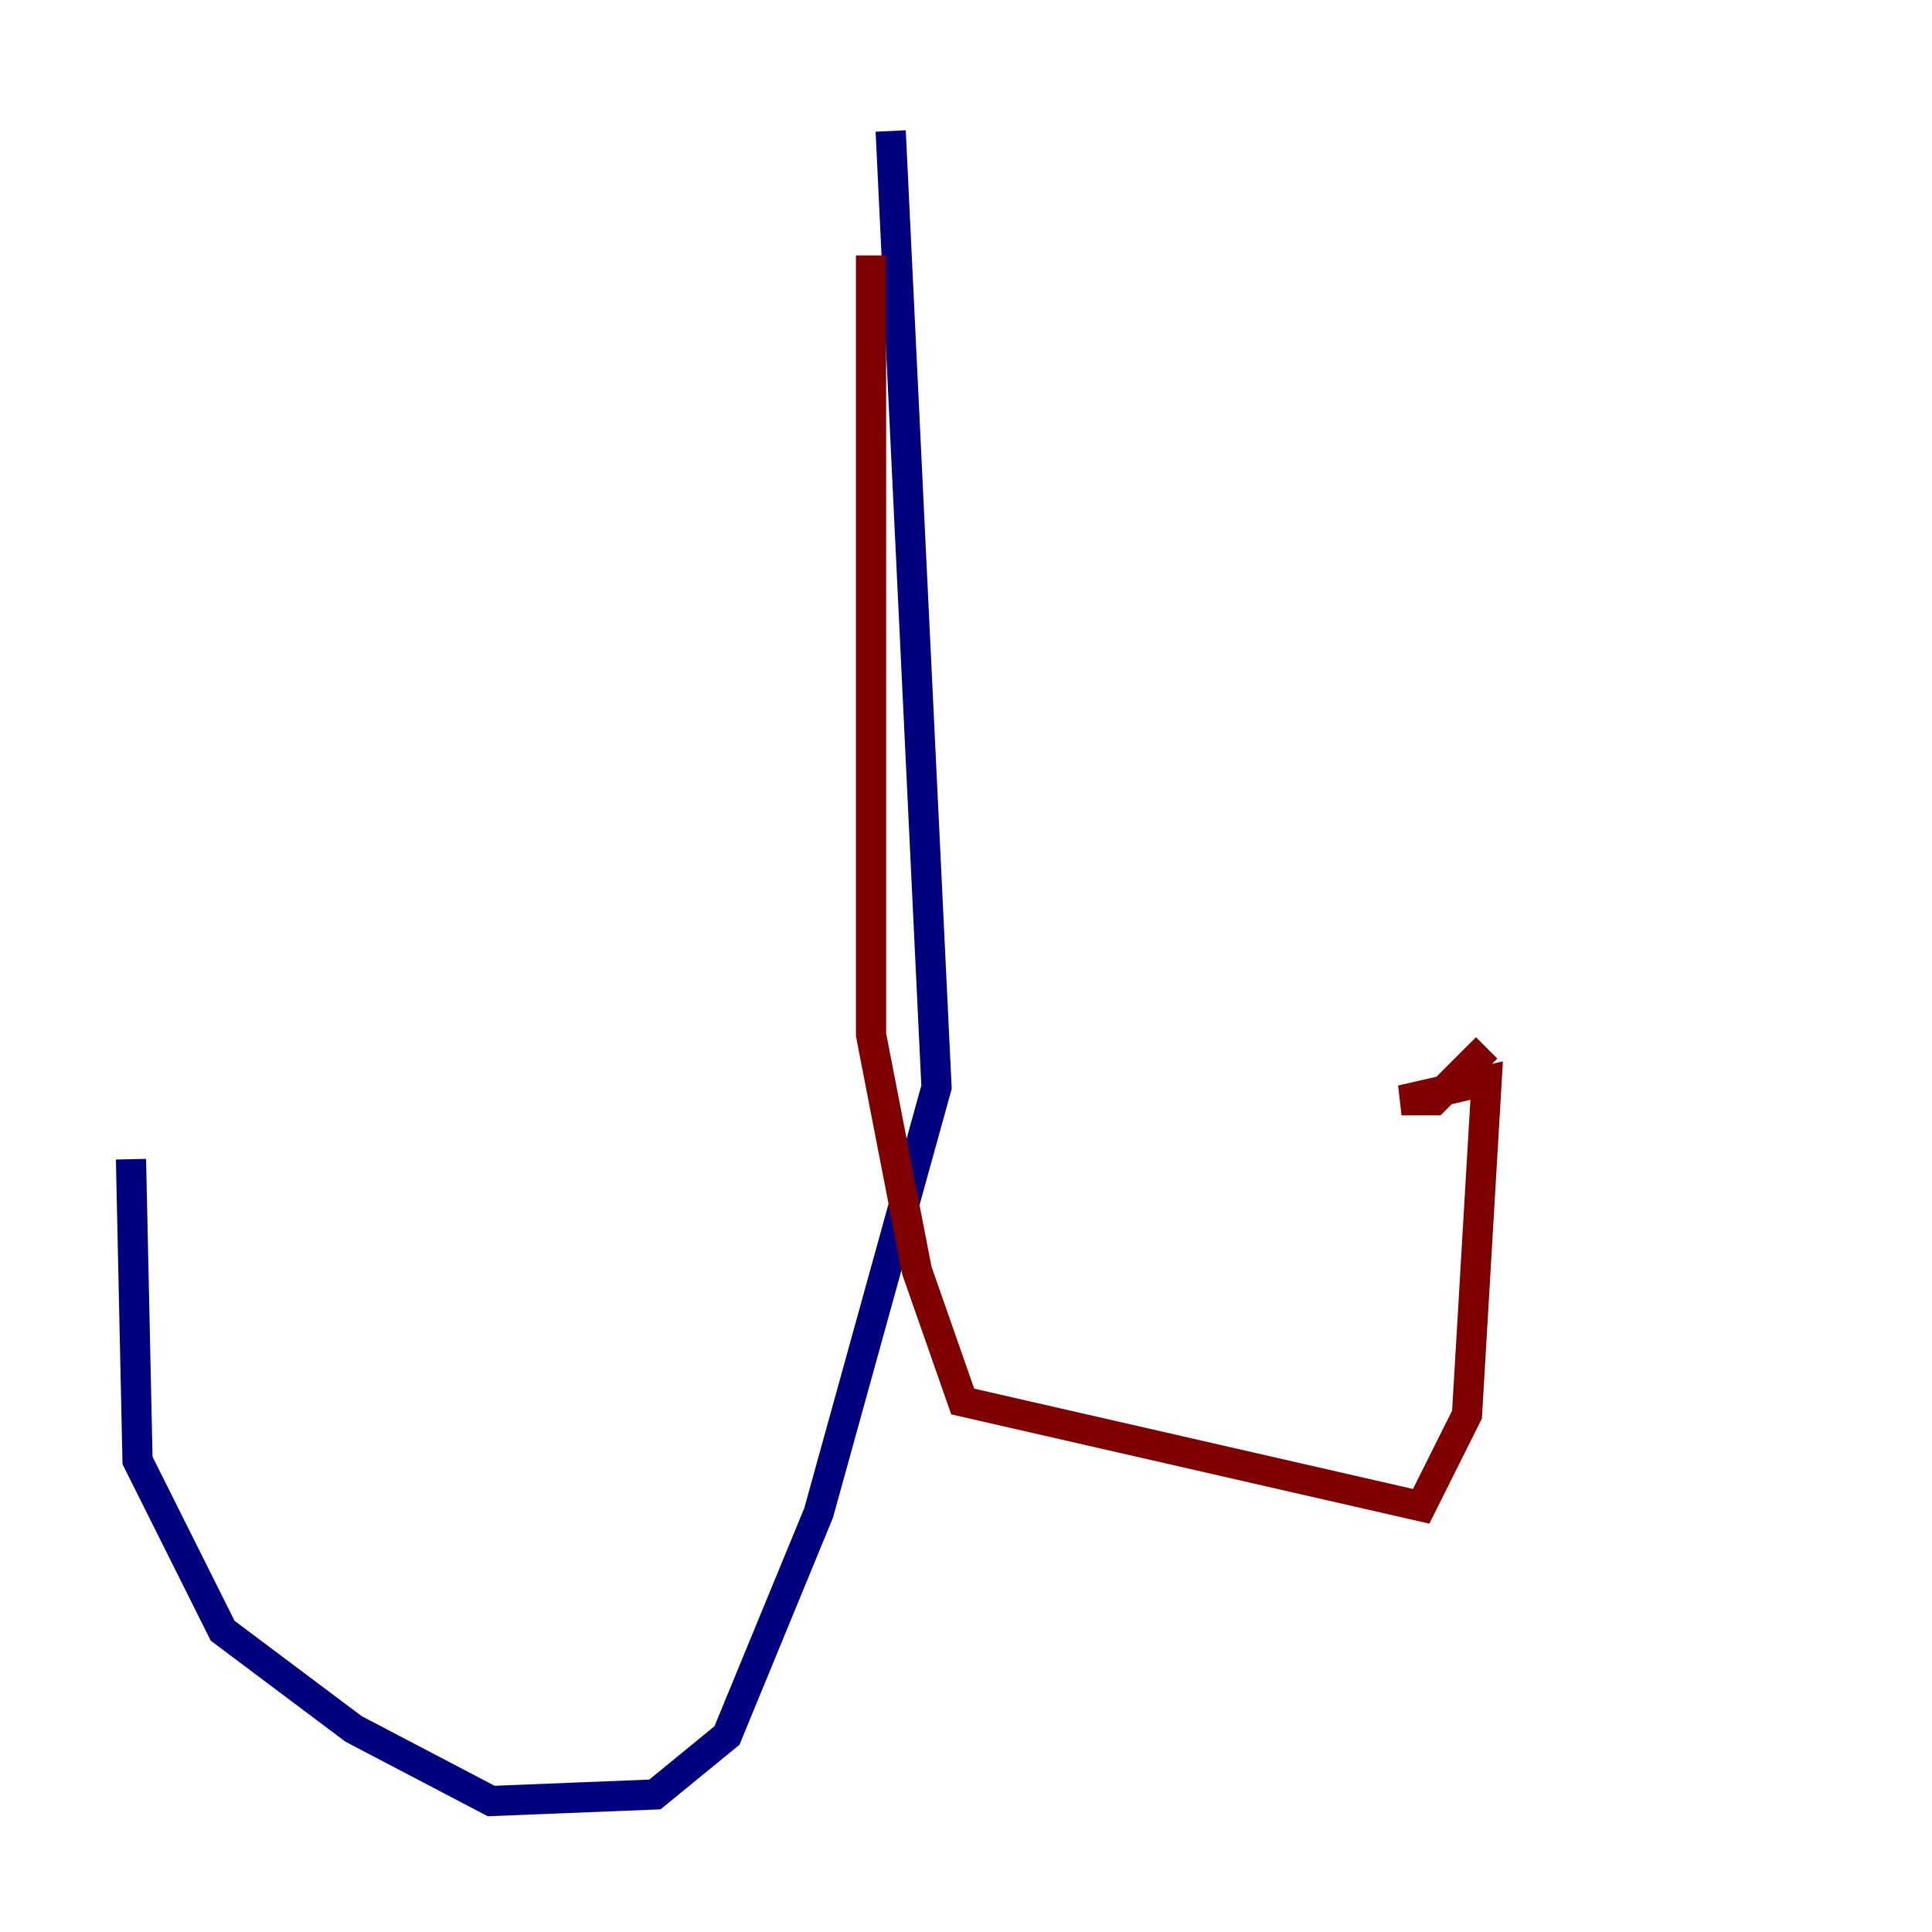 <?xml version="1.0" encoding="utf-8" ?>
<svg baseProfile="tiny" height="128" version="1.2" viewBox="0,0,128,128" width="128" xmlns="http://www.w3.org/2000/svg" xmlns:ev="http://www.w3.org/2001/xml-events" xmlns:xlink="http://www.w3.org/1999/xlink"><defs /><polyline fill="none" points="59.01,8.678 62.047,72.027 54.237,100.231 48.163,114.983 43.39,118.888 32.542,119.322 23.43,114.549 14.752,108.041 9.112,96.759 8.678,76.8" stroke="#00007f" stroke-width="2" /><polyline fill="none" points="57.709,16.922 57.709,68.556 60.746,84.176 63.783,92.854 94.156,99.797 97.193,93.722 98.495,71.593 92.854,72.895 95.024,72.895 98.495,69.424" stroke="#7f0000" stroke-width="2" /></svg>